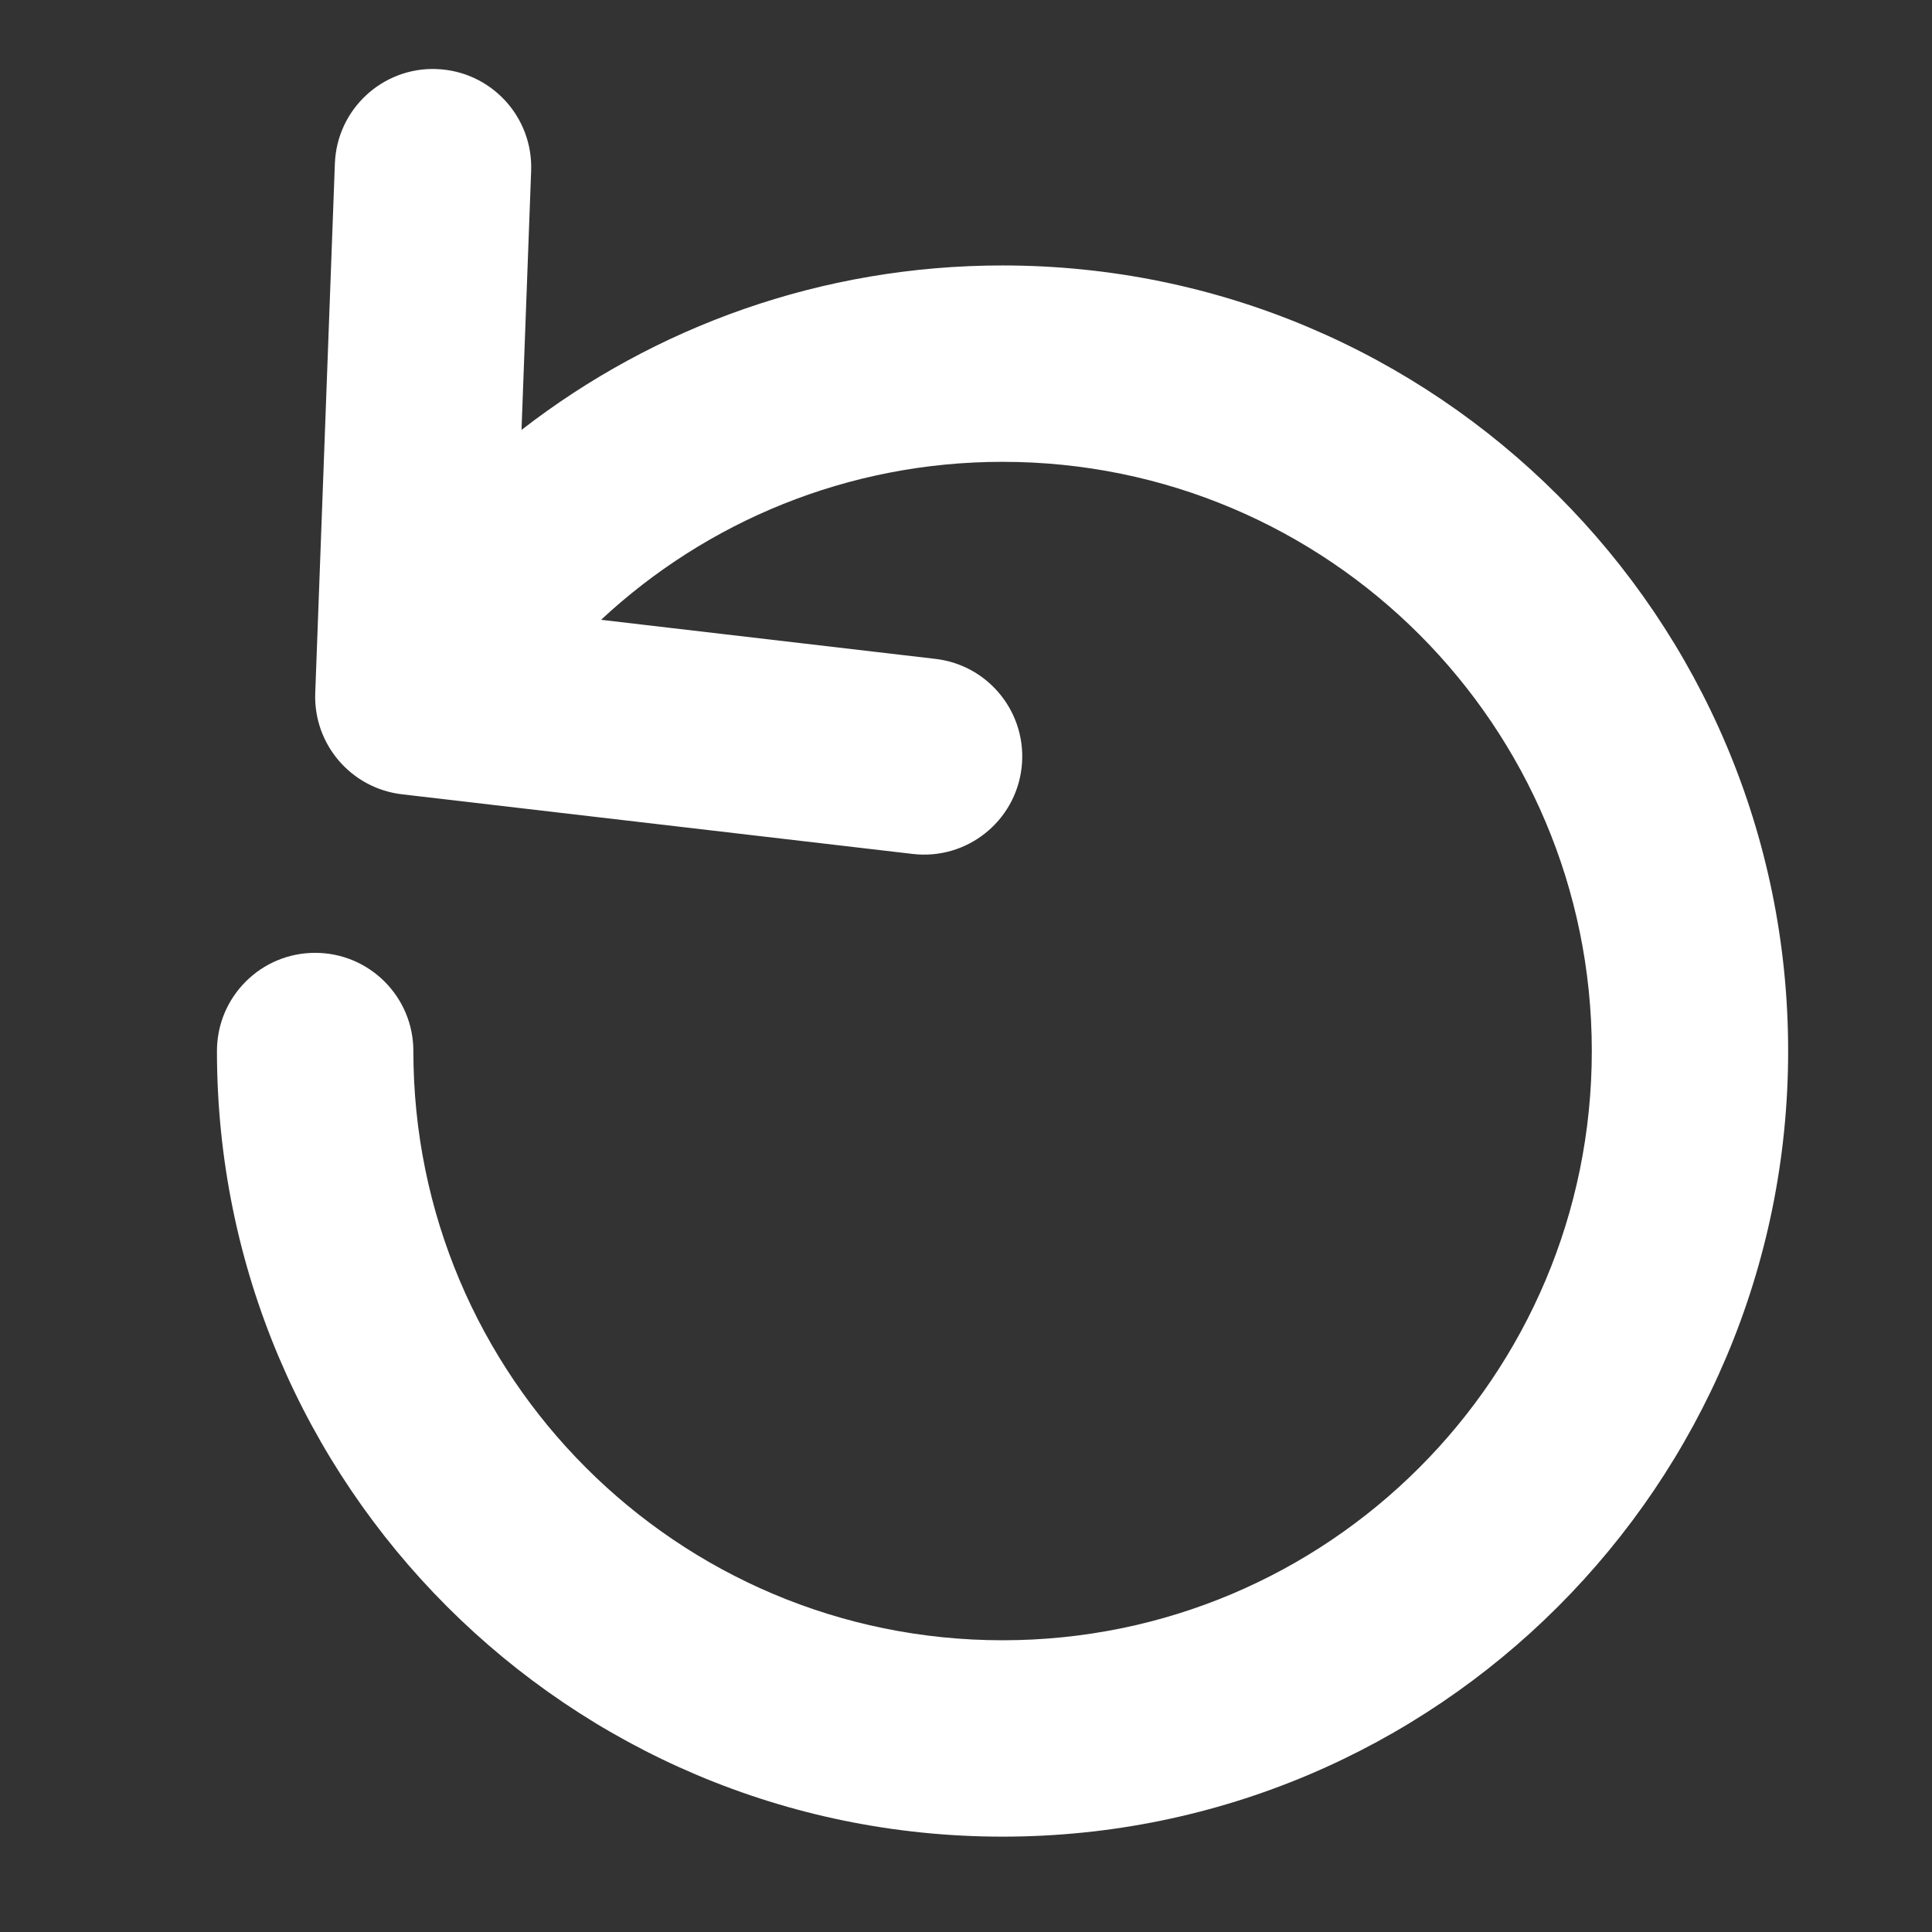 <?xml version="1.0" encoding="UTF-8" standalone="no"?>
<!--
SPDX-FileCopyrightText: zest (https://www.svgrepo.com/author/zest/)
SPDX-FileCopyrightText: Robert Ryszard Paciorek <rrp@opcode.eu.org>

SPDX-License-Identifier: MIT

Based-On: https://www.svgrepo.com/svg/510172/rotate-left (https://zesticons.com/icons?p=zest-free) UNDER MIT BY zest
-->

<svg
   width="48"
   height="48"
   viewBox="0 0 48 48"
   fill="none"
   version="1.1"
   id="svg639"
   sodipodi:docname="rotate.svg"
   inkscape:version="1.2.2 (b0a8486541, 2022-12-01)"
   xmlns:inkscape="http://www.inkscape.org/namespaces/inkscape"
   xmlns:sodipodi="http://sodipodi.sourceforge.net/DTD/sodipodi-0.dtd"
   xmlns="http://www.w3.org/2000/svg"
   xmlns:svg="http://www.w3.org/2000/svg">
  <rect x="0" y="0" width="48" height="48" fill="#333333" stroke="none"/>
  <defs
     id="defs643" />
  <sodipodi:namedview
     id="namedview641"
     pagecolor="#8b8b8b"
     bordercolor="#666666"
     borderopacity="1.0"
     inkscape:showpageshadow="2"
     inkscape:pageopacity="0"
     inkscape:pagecheckerboard="0"
     inkscape:deskcolor="#d1d1d1"
     showgrid="false"
     inkscape:zoom="9.44"
     inkscape:cx="-2.3834746"
     inkscape:cy="11.54661"
     inkscape:window-width="1920"
     inkscape:window-height="1003"
     inkscape:window-x="0"
     inkscape:window-y="0"
     inkscape:window-maximized="1"
     inkscape:current-layer="svg639" />
  <path
     fill-rule="evenodd"
     clip-rule="evenodd"
     d="m 10.848,1.716 c 1.347,0.05 2.398,1.182 2.348,2.529 l -0.239,6.436 c 3.301,-2.56 7.448,-4.086 11.951,-4.086 10.78,0 19.518,8.739 19.518,19.518 0,10.78 -8.739,19.518 -19.518,19.518 -10.78,0 -19.518,-8.739 -19.518,-19.518 0,-1.348 1.092,-2.44 2.44,-2.44 1.347,0 2.44,1.092 2.44,2.44 0,8.085 6.554,14.639 14.639,14.639 8.085,0 14.639,-6.554 14.639,-14.639 0,-8.085 -6.554,-14.639 -14.639,-14.639 -3.853,0 -7.36,1.488 -9.976,3.925 l 8.308,0.971 c 1.338,0.156 2.296,1.368 2.14,2.706 -0.156,1.338 -1.368,2.297 -2.706,2.14 L 9.987,19.734 C 8.723,19.586 7.785,18.492 7.832,17.22 L 8.32,4.063 c 0.05,-1.347 1.182,-2.398 2.529,-2.348 z"
     fill="#000000"
     id="path637"
     style="stroke-width:1;fill:#ffffff;fill-opacity:1" />
</svg>
